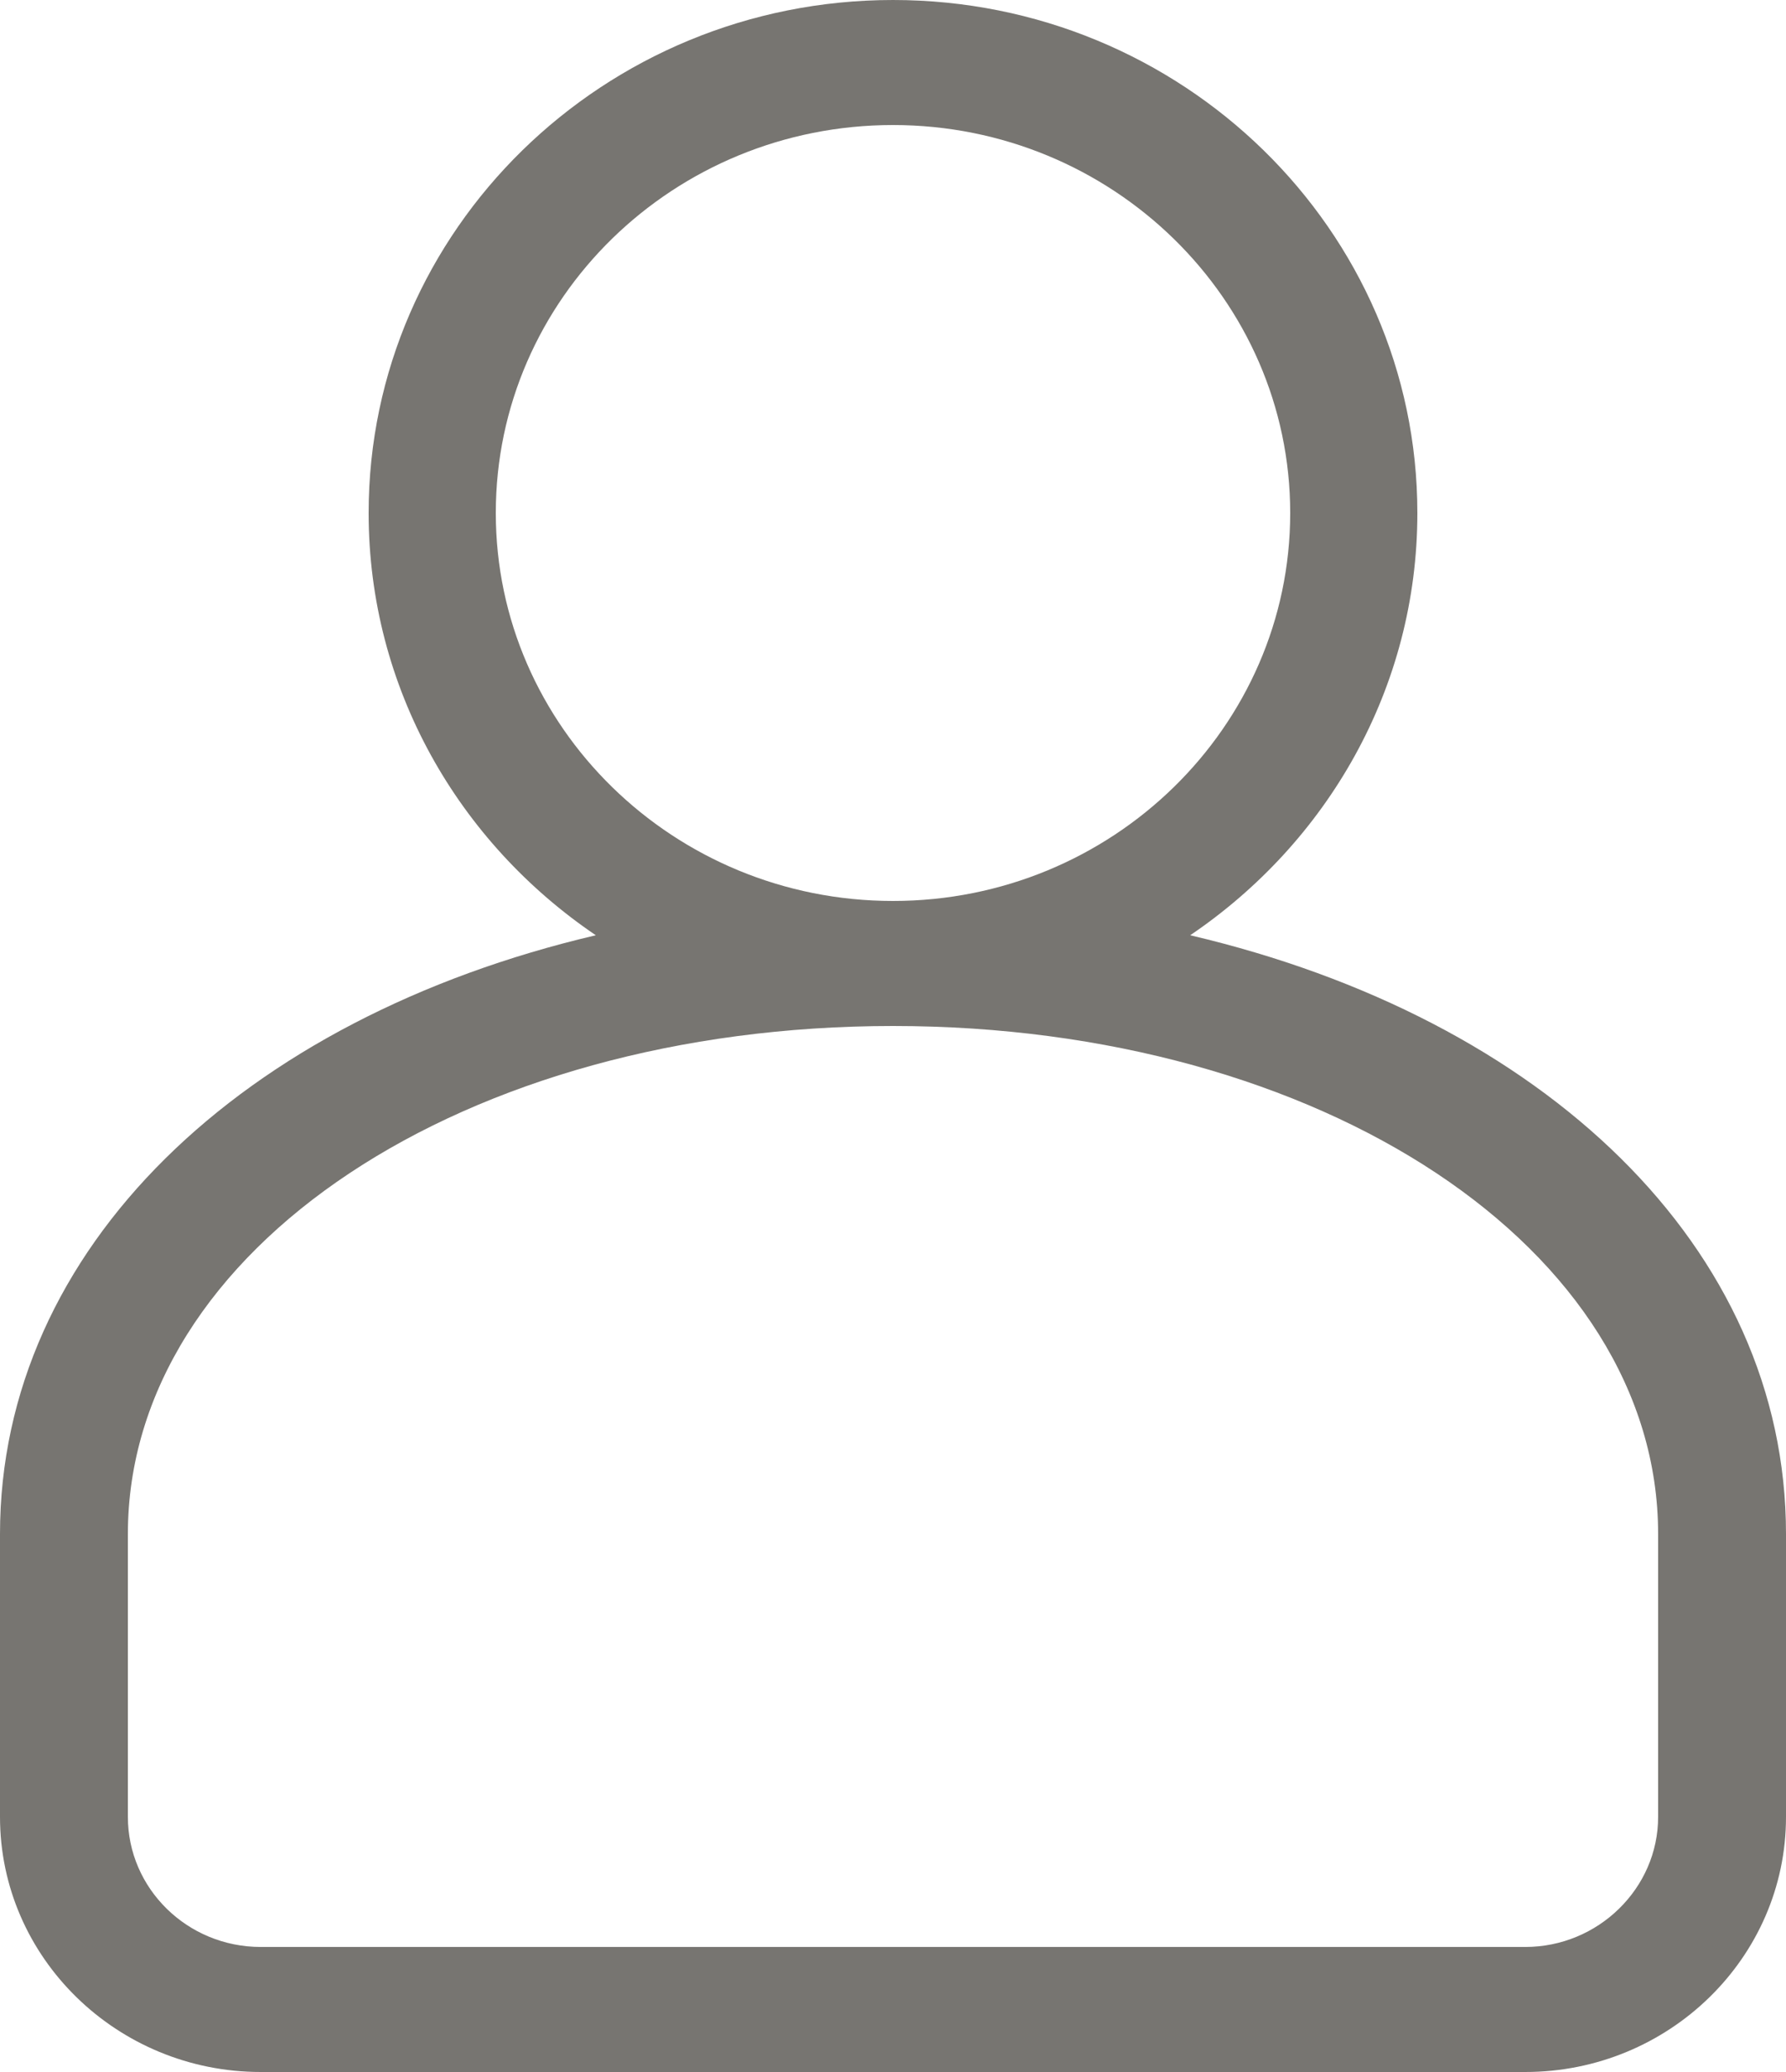 <svg xmlns='http://www.w3.org/2000/svg' viewBox='0 0 25 29'><path d='M16.66 13.09c1.92-1.3 3.18-3.46 3.18-5.91C19.84 3.22 16.55 0 12.5 0S5.16 3.22 5.16 7.18c0 2.45 1.26 4.61 3.18 5.91C3.39 14.25 0 17.47 0 21.47v3.96C0 27.4 1.64 29 3.65 29h17.7c2.01 0 3.65-1.6 3.65-3.57v-3.96c0-4.01-3.39-7.22-8.34-8.38ZM6.94 7.18c0-3 2.49-5.43 5.56-5.43s5.56 2.44 5.56 5.43-2.49 5.43-5.56 5.43-5.56-2.44-5.56-5.43Zm16.27 18.25c0 1-.84 1.82-1.86 1.82H3.65c-1.03 0-1.86-.82-1.86-1.82v-3.96c0-3.99 4.71-7.11 10.71-7.11s10.71 3.12 10.71 7.11v3.96Z' style='fill:#777571'/></svg>